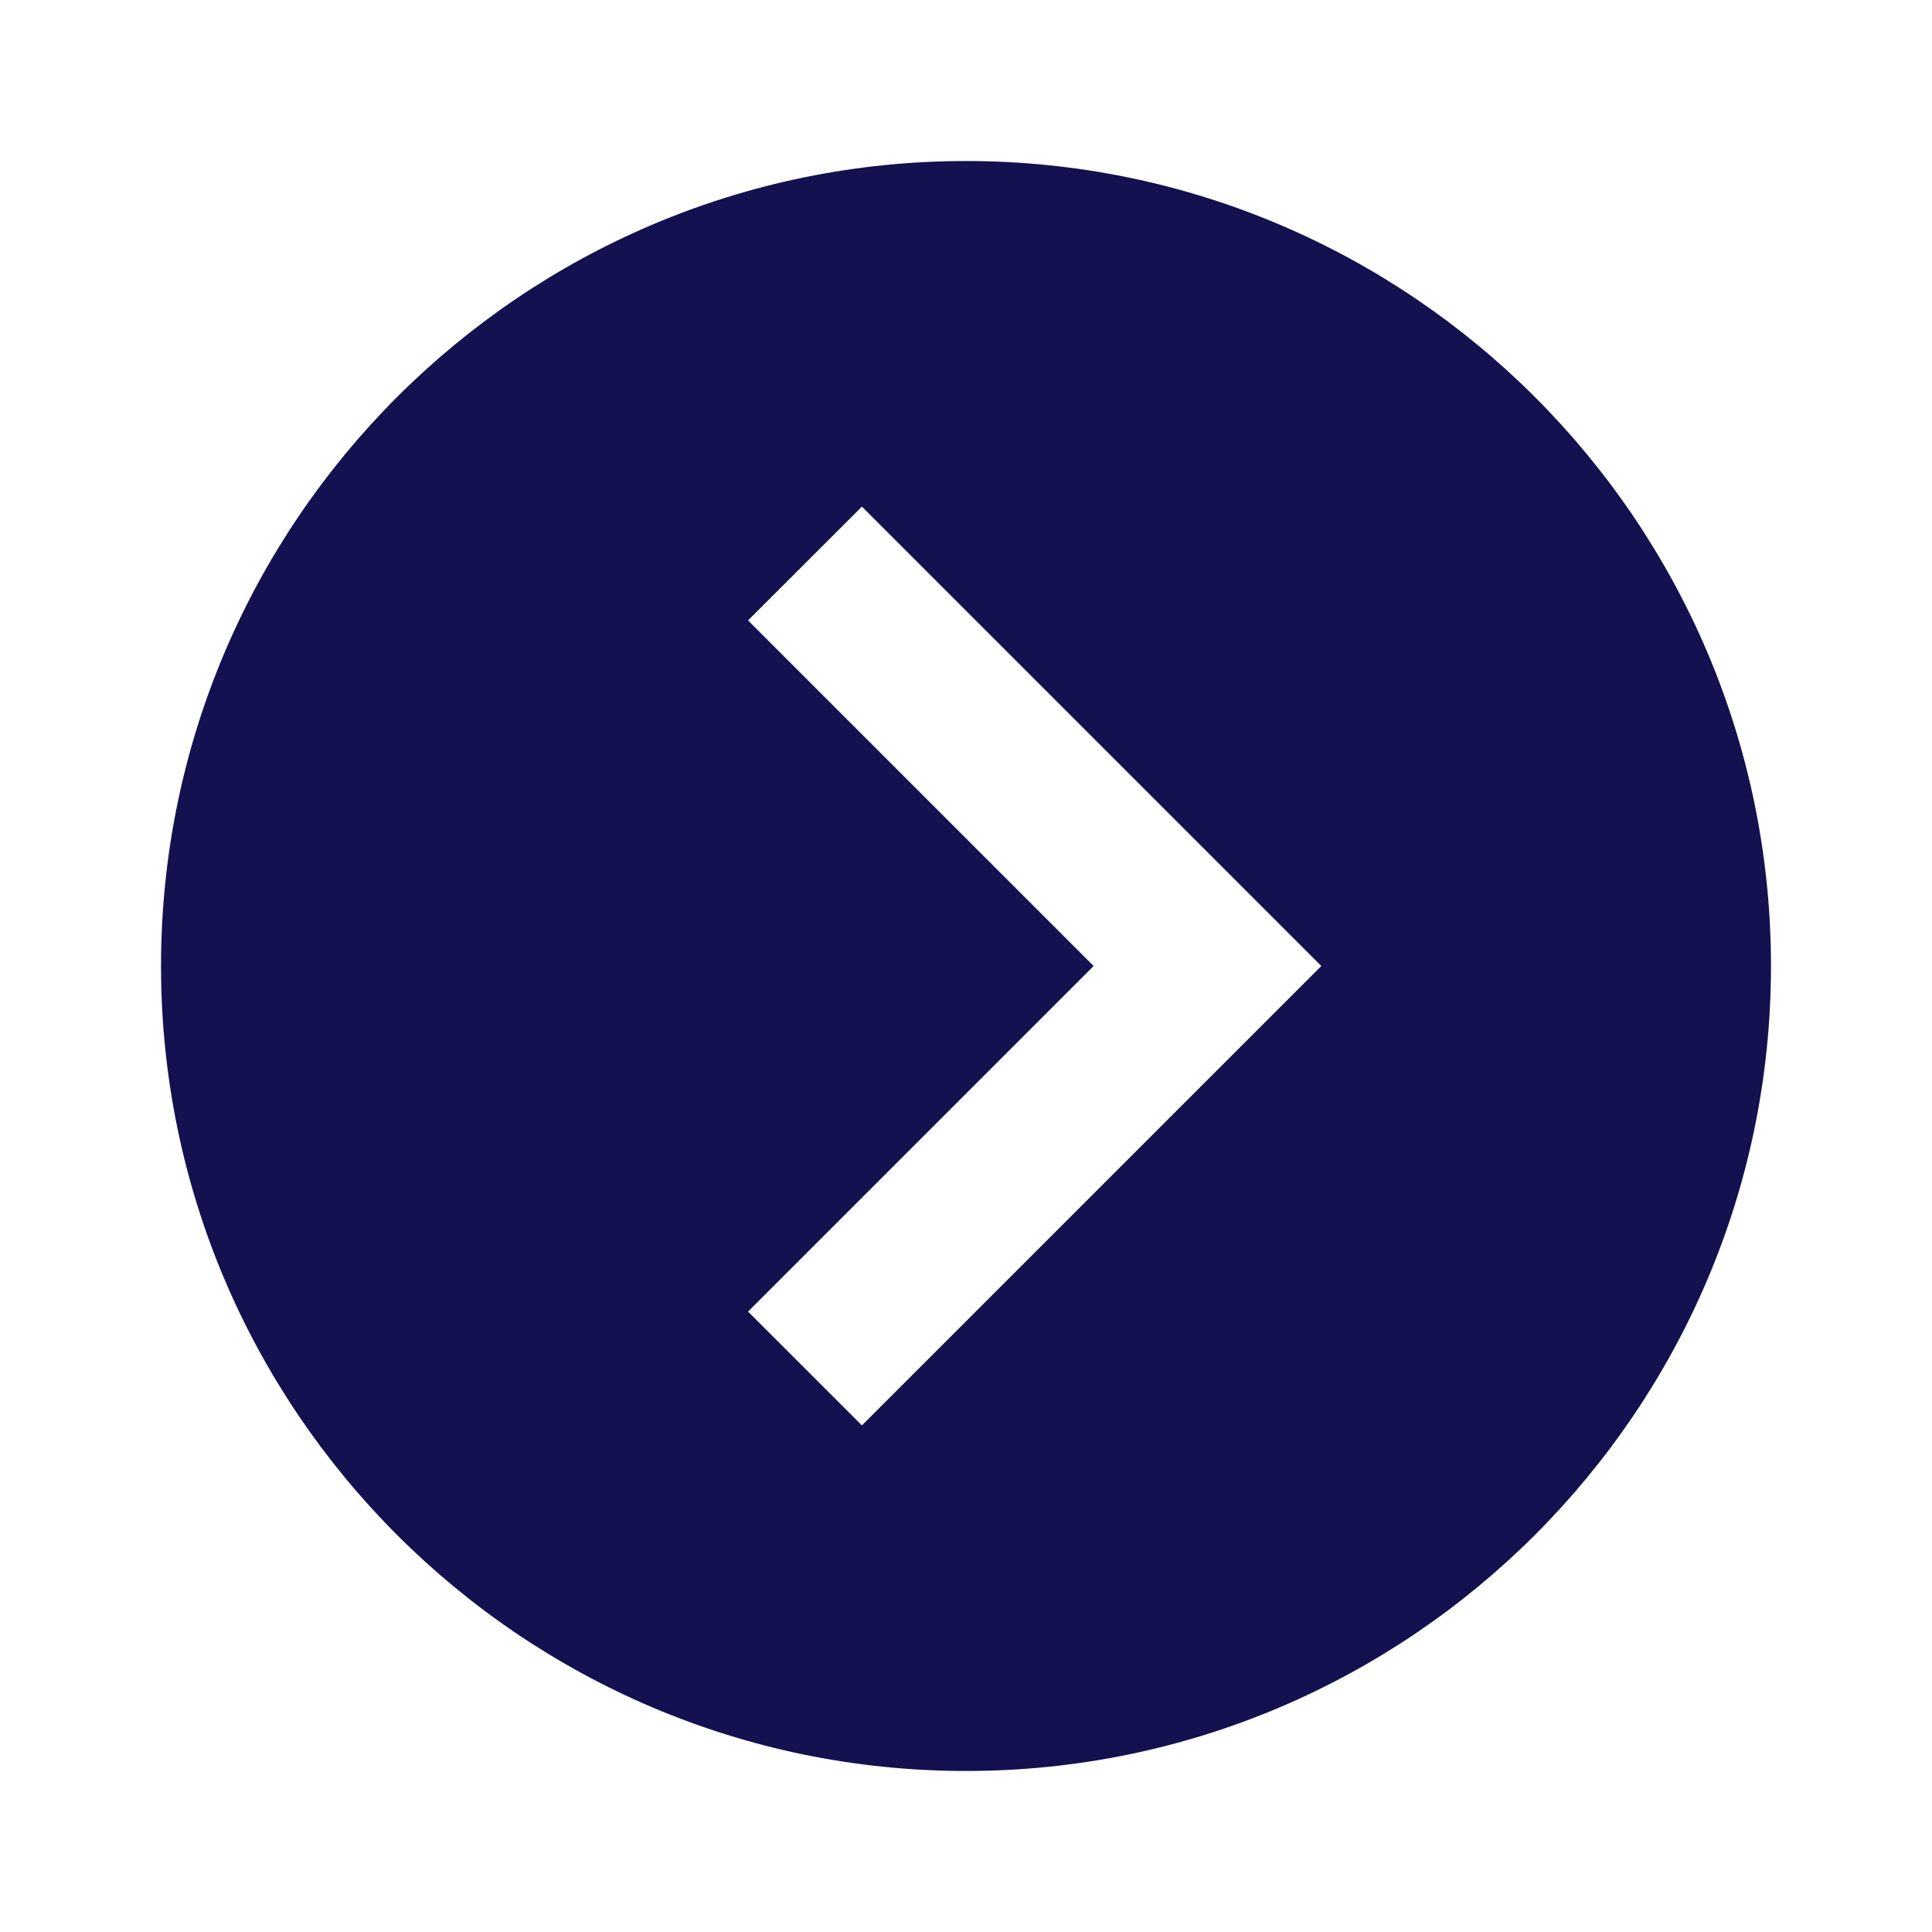 <svg width="32" height="32" viewBox="0 0 32 32" fill="none" xmlns="http://www.w3.org/2000/svg">
<path d="M16 2.667C8.648 2.667 2.667 8.648 2.667 16C2.667 23.352 8.648 29.333 16 29.333C23.352 29.333 29.333 23.352 29.333 16C29.333 8.648 23.352 2.667 16 2.667ZM14.276 23.609L12.39 21.724L18.114 16L12.39 10.276L14.276 8.391L21.885 16L14.276 23.609Z" fill="rgba(19, 17, 79, 1)"/>
</svg>
